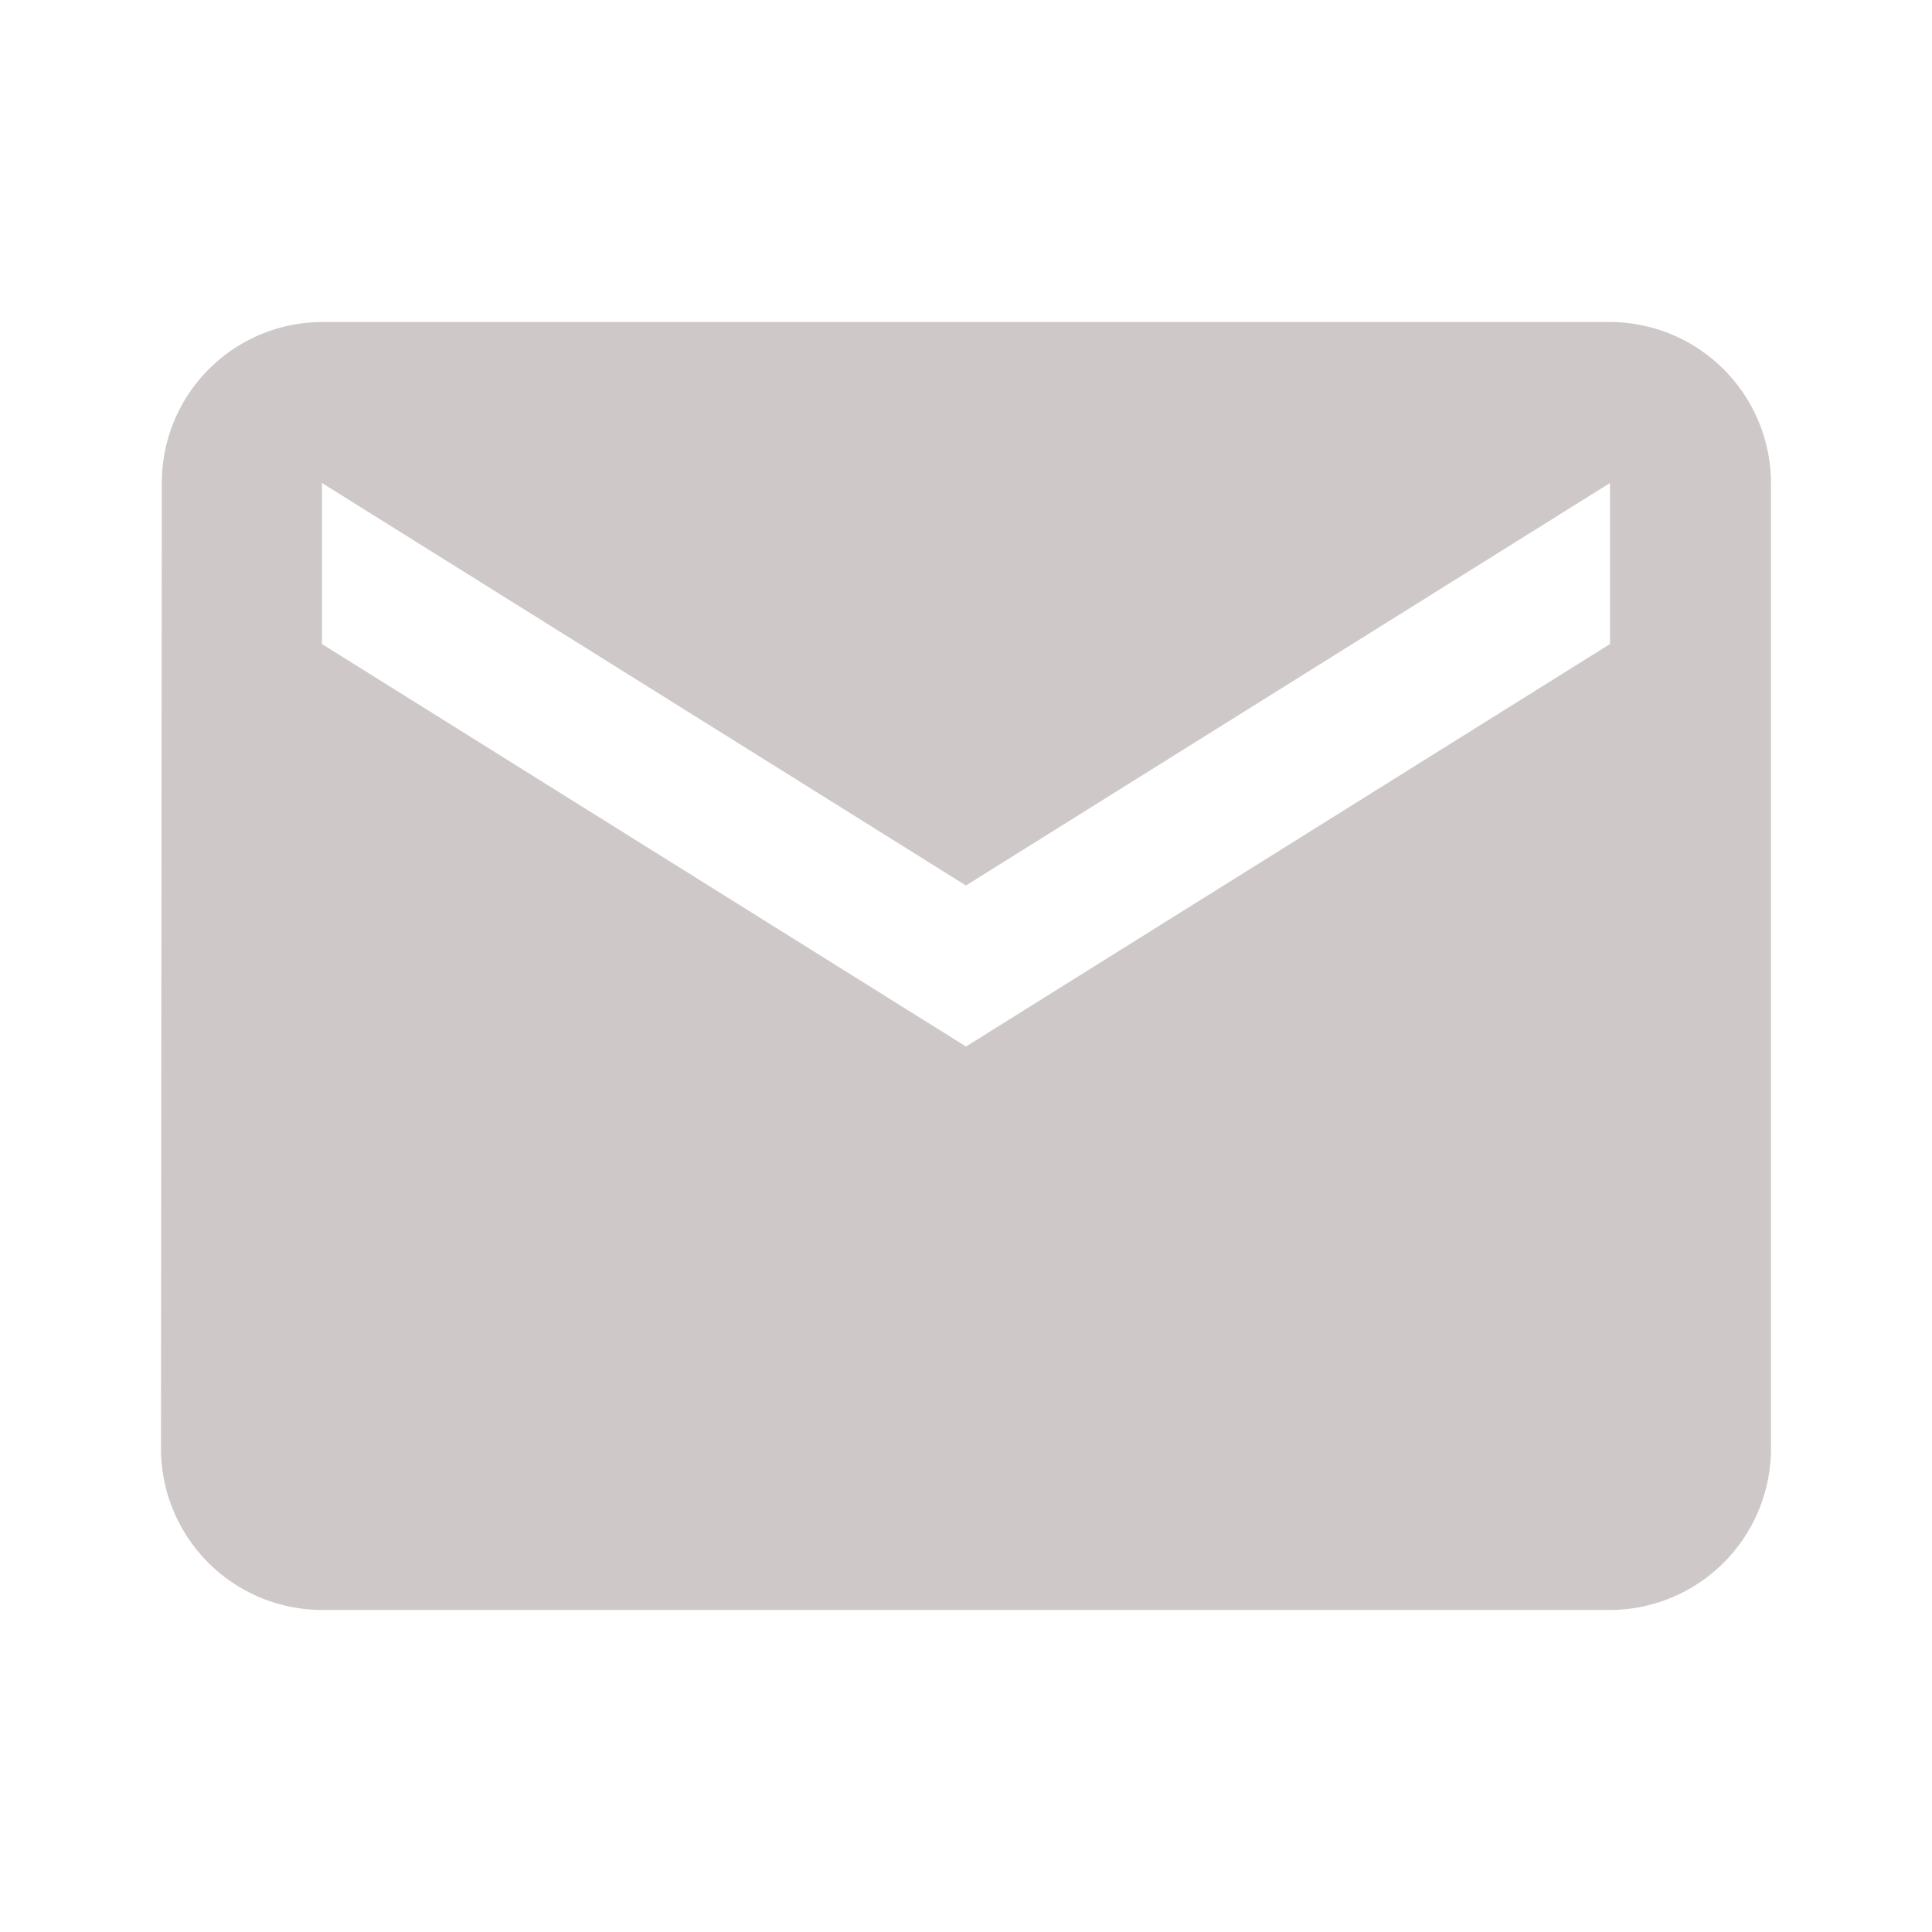 <svg id="baseline-email-24px" xmlns="http://www.w3.org/2000/svg" width="40" height="40" viewBox="0 0 40 40">
  <path id="Path_701" data-name="Path 701" d="M32,4H5.333A3.329,3.329,0,0,0,2.017,7.333L2,27.333a3.343,3.343,0,0,0,3.333,3.333H32a3.343,3.343,0,0,0,3.333-3.333v-20A3.343,3.343,0,0,0,32,4Zm0,6.667L18.667,19,5.333,10.667V7.333l13.333,8.333L32,7.333Z" transform="translate(1.333 2.667)" fill="#cfc8c8"/>
  <path id="Path_702" data-name="Path 702" d="M0,0H40V40H0Z" fill="none"/>
</svg>
